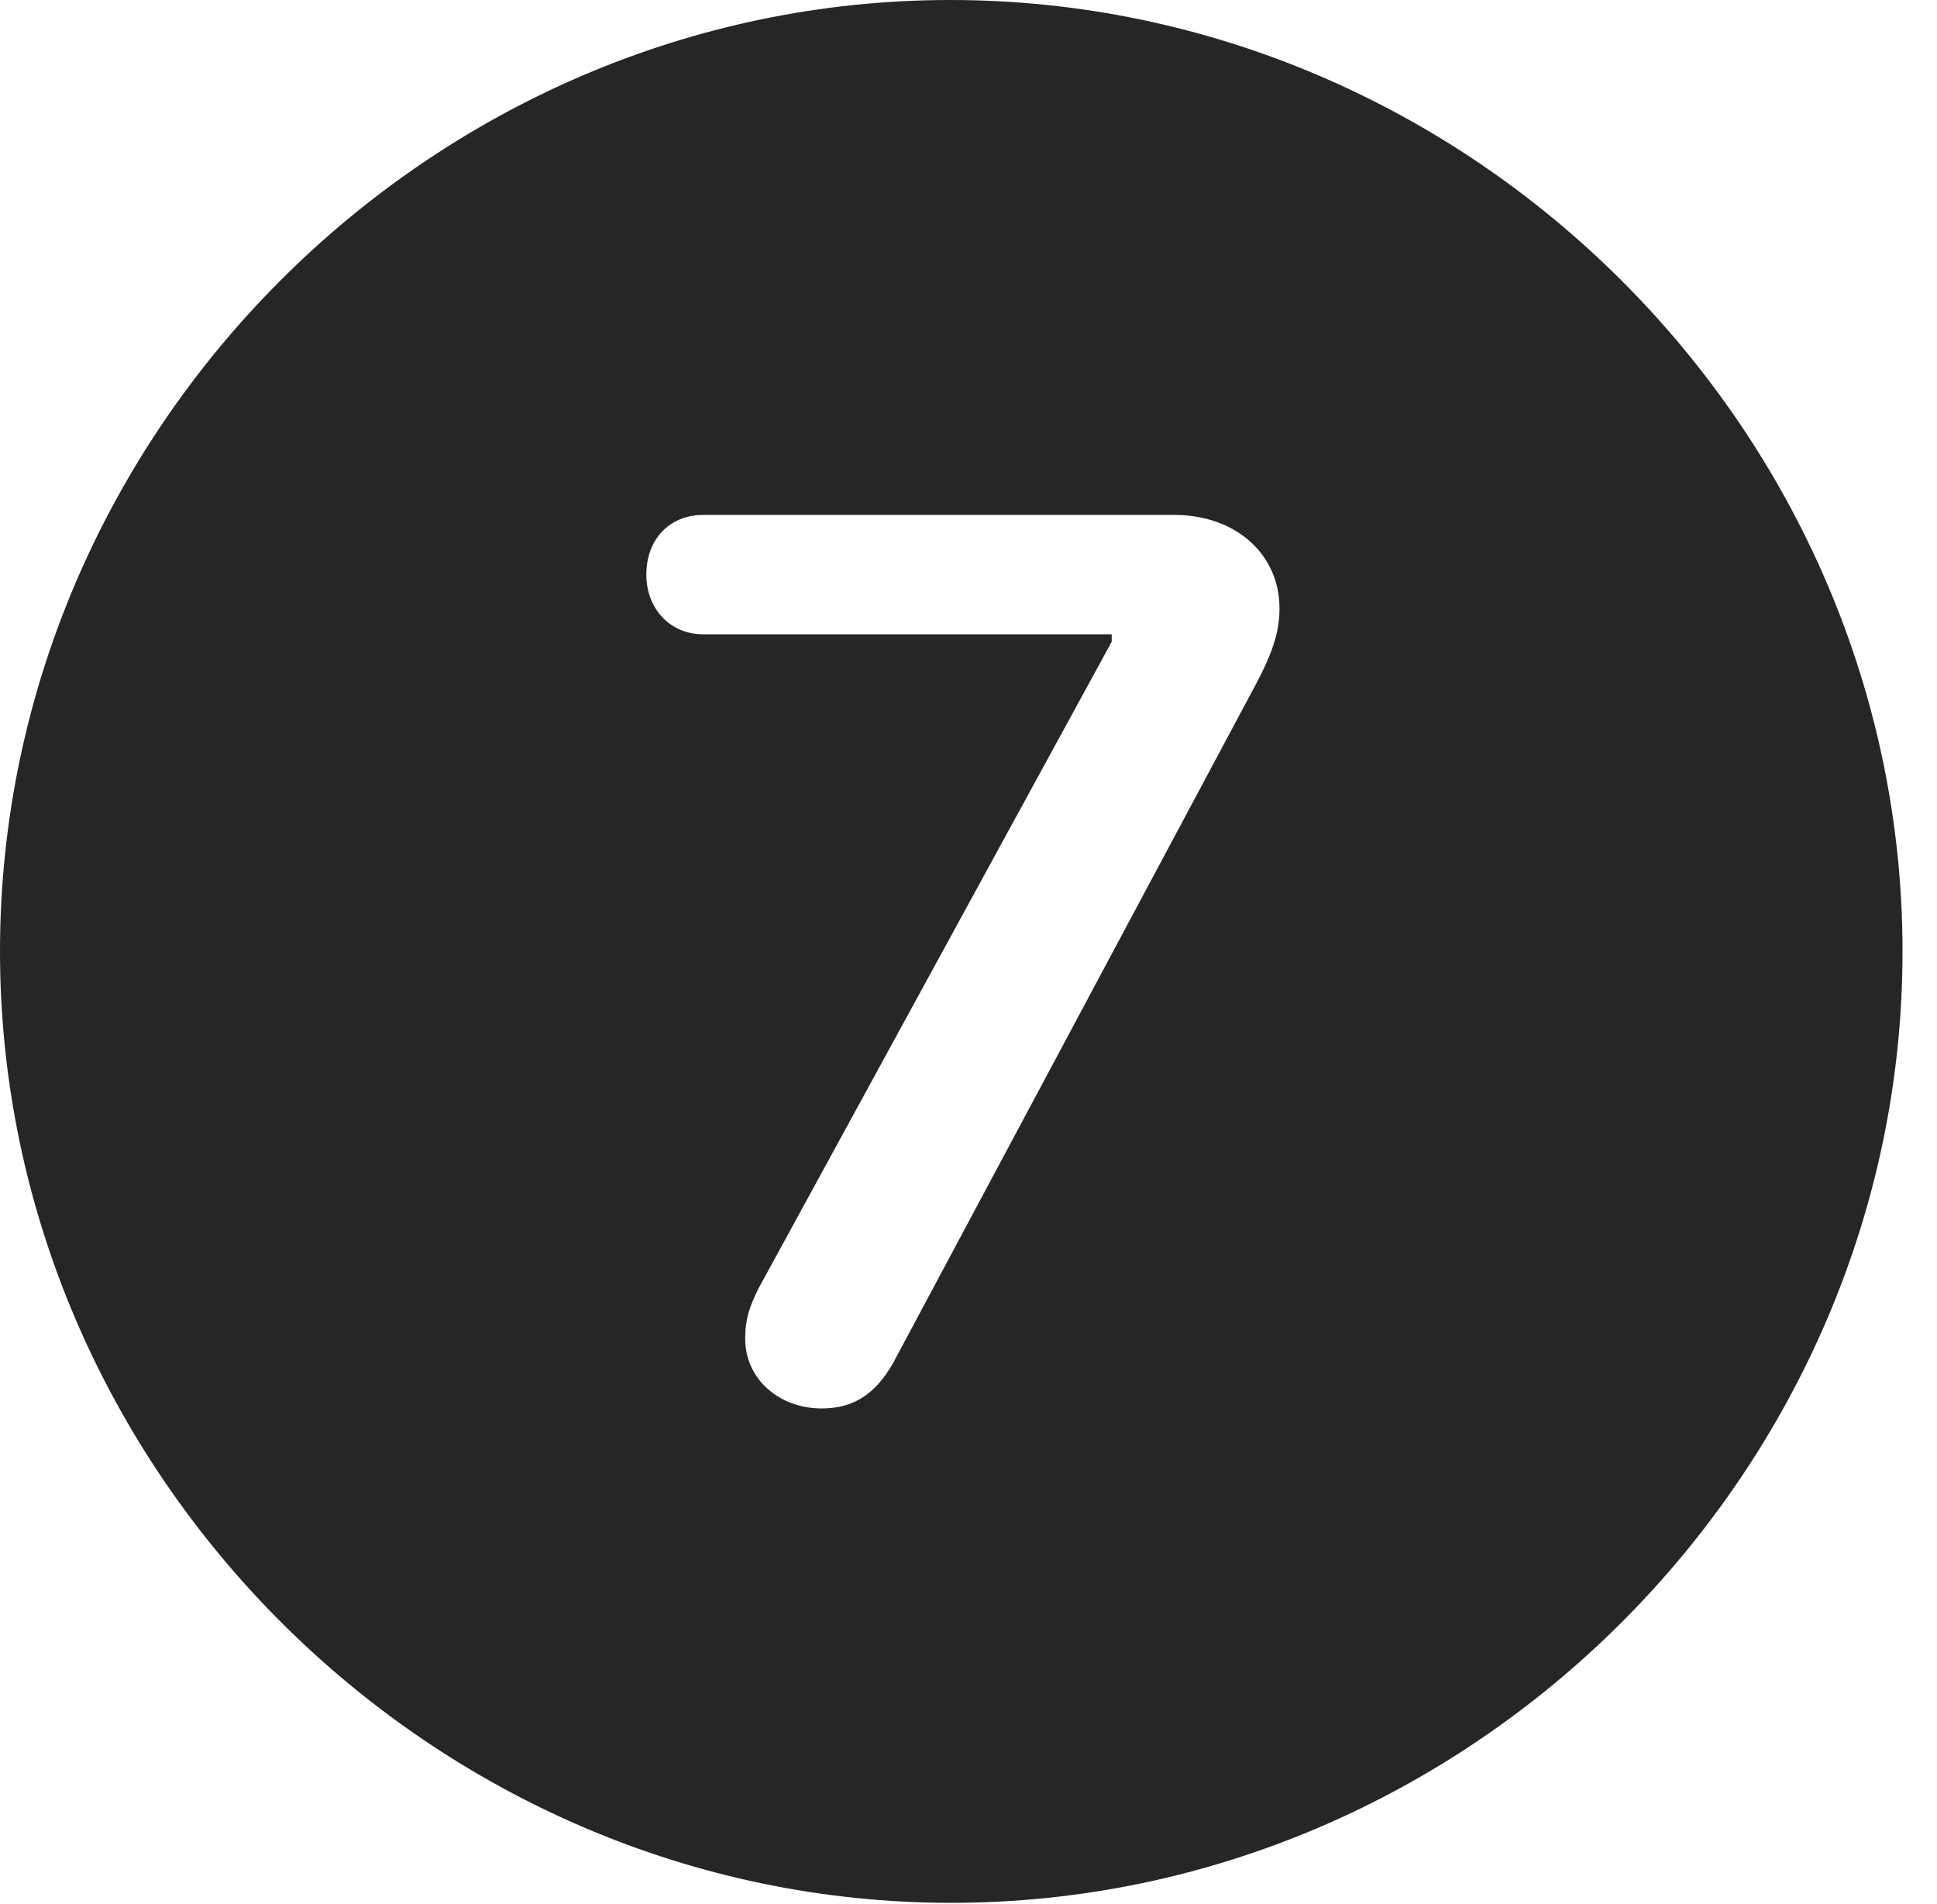 <?xml version="1.0" encoding="UTF-8"?>
<!--Generator: Apple Native CoreSVG 232.5-->
<!DOCTYPE svg
PUBLIC "-//W3C//DTD SVG 1.1//EN"
       "http://www.w3.org/Graphics/SVG/1.1/DTD/svg11.dtd">
<svg version="1.1" xmlns="http://www.w3.org/2000/svg" xmlns:xlink="http://www.w3.org/1999/xlink" width="20.283" height="19.932">
 <g>
  <rect height="19.932" opacity="0" width="20.283" x="0" y="0"/>
  <path d="M19.922 9.961C19.922 15.4 15.41 19.922 9.961 19.922C4.521 19.922 0 15.4 0 9.961C0 4.512 4.512 0 9.951 0C15.4 0 19.922 4.512 19.922 9.961ZM7.363 5.391C7.012 5.391 6.768 5.645 6.768 6.016C6.768 6.377 7.021 6.641 7.363 6.641L11.641 6.641L11.641 6.719L7.939 13.496C7.852 13.672 7.803 13.809 7.803 14.014C7.803 14.443 8.164 14.746 8.604 14.746C8.955 14.746 9.199 14.58 9.395 14.19L13.154 7.158C13.35 6.787 13.398 6.582 13.398 6.367C13.398 5.811 12.949 5.391 12.295 5.391Z" fill="#000000" fill-opacity="0.85"/>
 </g>
</svg>
